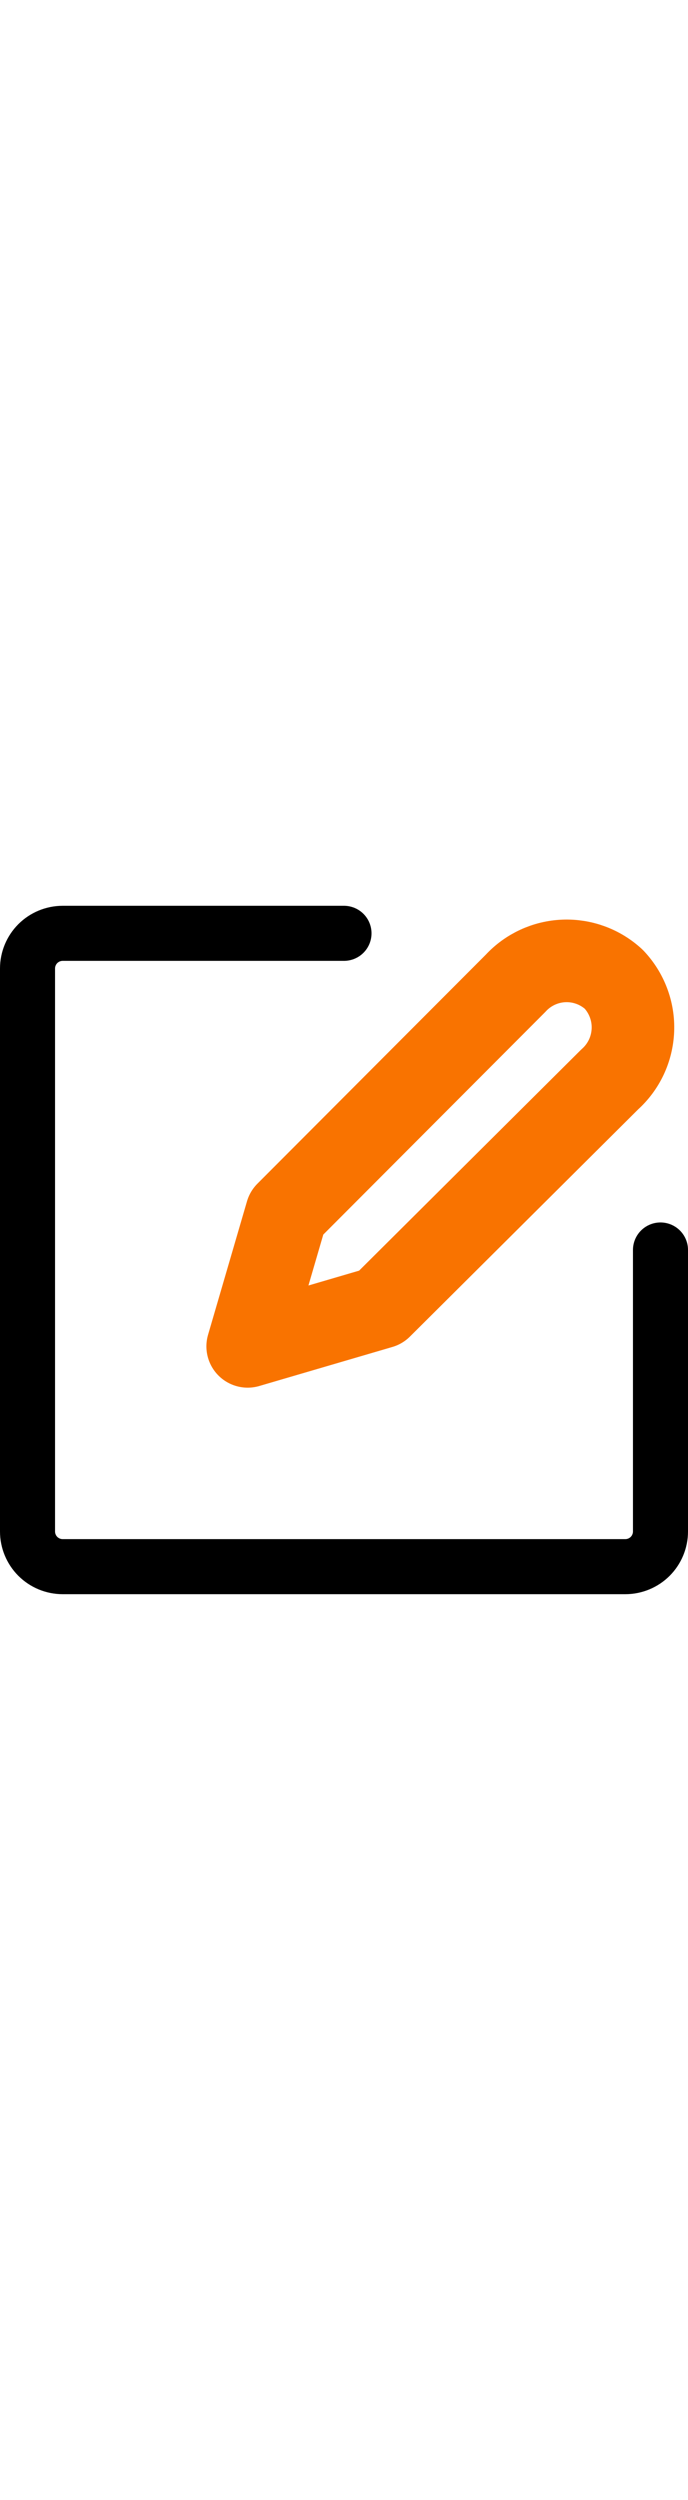 <svg width="19" height="69" viewBox="0 0 25 25" fill="none" xmlns="http://www.w3.org/2000/svg">
<path d="M22.303 2.669C21.81 2.215 21.158 1.975 20.489 2.002C19.82 2.029 19.189 2.321 18.735 2.814L10.415 11.152L9 16L13.837 14.582L22.157 6.304C22.41 6.078 22.614 5.803 22.759 5.496C22.903 5.189 22.984 4.856 22.998 4.517C23.012 4.178 22.957 3.84 22.837 3.522C22.718 3.205 22.536 2.915 22.303 2.669Z" stroke="#F97300" stroke-width="3" stroke-linecap="round" stroke-linejoin="round"/>
<path d="M12.5 1H2.278C1.939 1 1.614 1.135 1.374 1.374C1.135 1.614 1 1.939 1 2.278V22.722C1 23.061 1.135 23.386 1.374 23.626C1.614 23.865 1.939 24 2.278 24H22.722C23.061 24 23.386 23.865 23.626 23.626C23.865 23.386 24 23.061 24 22.722V12.5" stroke="black" stroke-width="2" stroke-linecap="round" stroke-linejoin="round"/>
</svg>
